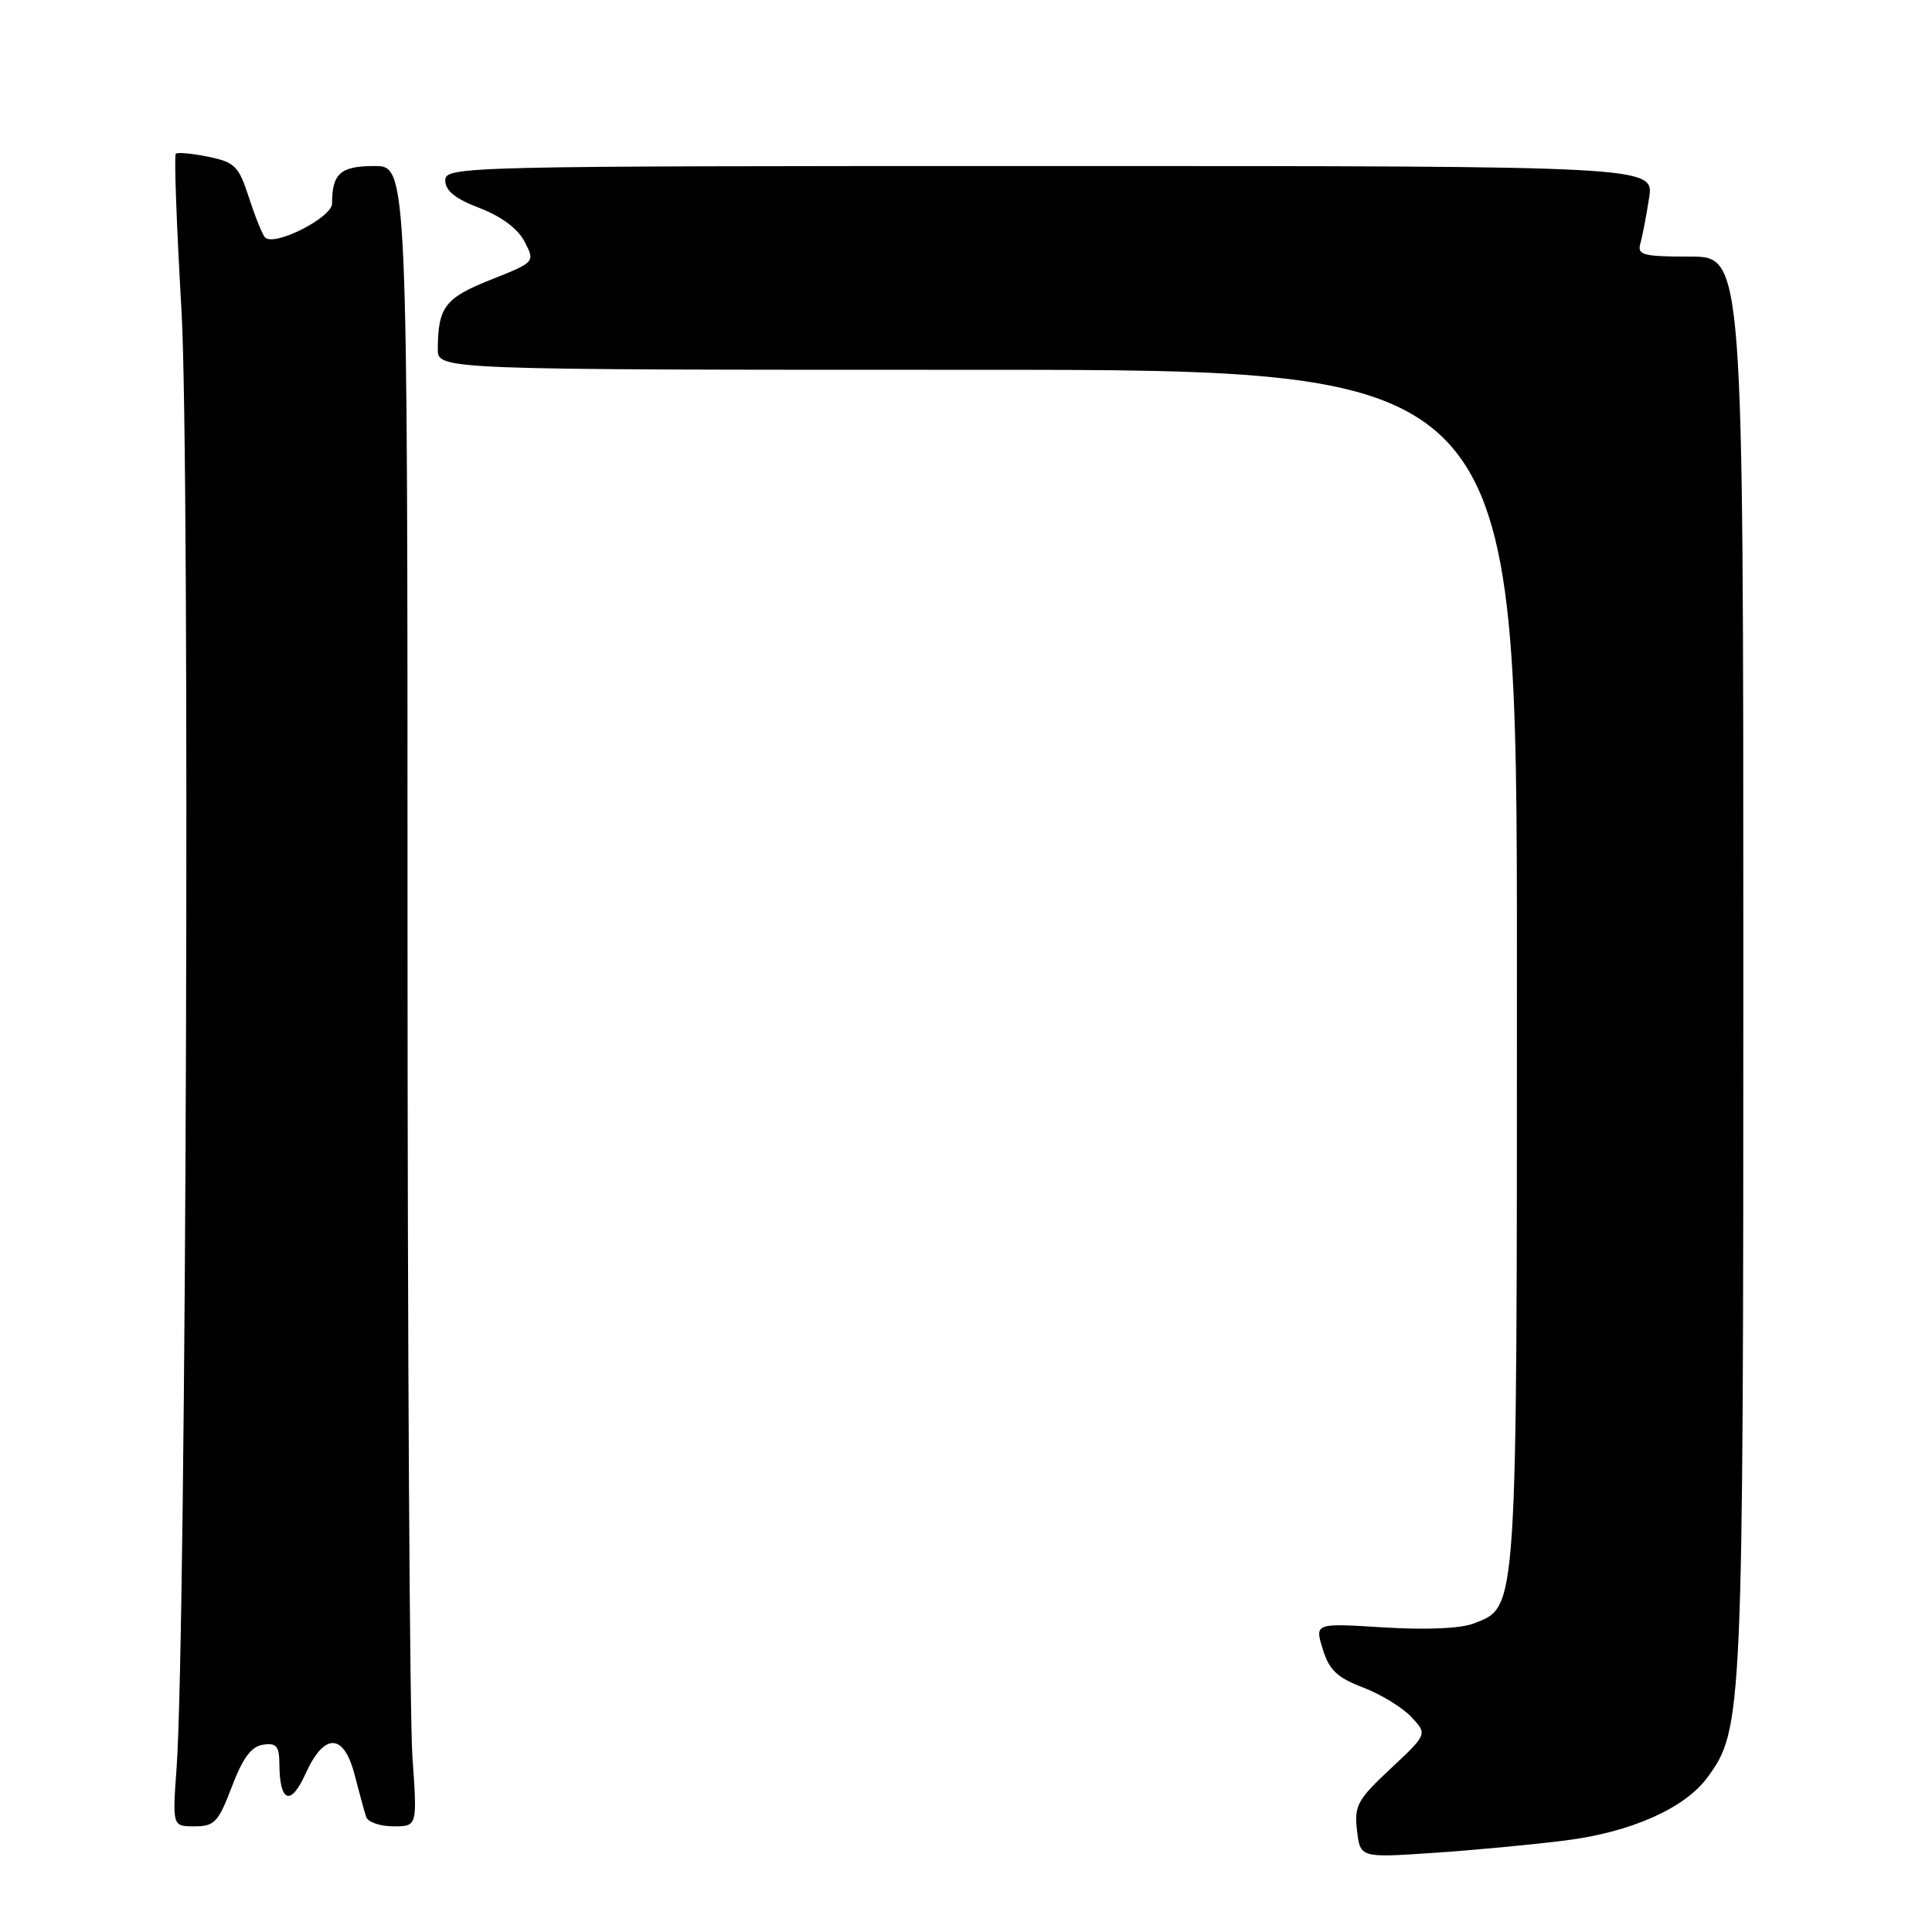 <?xml version="1.0" encoding="UTF-8" standalone="no"?>
<!DOCTYPE svg PUBLIC "-//W3C//DTD SVG 1.1//EN" "http://www.w3.org/Graphics/SVG/1.1/DTD/svg11.dtd" >
<svg xmlns="http://www.w3.org/2000/svg" xmlns:xlink="http://www.w3.org/1999/xlink" version="1.1" viewBox="0 0 256 256">
 <g >
 <path fill="currentColor"
d=" M 207.50 243.86 C 216.14 242.76 223.25 239.60 226.24 235.52 C 230.93 229.13 231.00 227.54 231.00 127.79 C 231.00 34.00 231.00 34.00 223.93 34.00 C 217.68 34.00 216.92 33.80 217.36 32.25 C 217.63 31.29 218.15 28.59 218.51 26.25 C 219.18 22.00 219.18 22.00 139.09 22.00 C 60.82 22.00 59.00 22.04 59.00 23.92 C 59.00 25.27 60.34 26.35 63.56 27.57 C 66.44 28.68 68.63 30.31 69.51 32.02 C 70.91 34.73 70.91 34.73 65.02 37.07 C 58.96 39.48 58.04 40.69 58.01 46.25 C 58.00 49.00 58.00 49.00 129.50 49.00 C 201.00 49.00 201.00 49.00 201.00 128.03 C 201.00 214.49 201.11 212.83 195.30 215.11 C 193.57 215.79 189.02 215.99 183.35 215.64 C 174.21 215.07 174.21 215.07 175.27 218.51 C 176.11 221.27 177.18 222.29 180.59 223.59 C 182.93 224.48 185.82 226.24 187.00 227.50 C 189.15 229.78 189.15 229.78 184.27 234.35 C 179.86 238.47 179.43 239.26 179.81 242.54 C 180.24 246.17 180.24 246.17 189.87 245.52 C 195.17 245.17 203.10 244.42 207.50 243.86 Z  M 30.72 236.75 C 32.16 232.95 33.30 231.41 34.86 231.18 C 36.61 230.92 37.00 231.37 37.02 233.68 C 37.04 238.83 38.51 239.40 40.48 235.04 C 42.97 229.53 45.57 229.61 47.01 235.25 C 47.61 237.59 48.29 240.06 48.52 240.75 C 48.75 241.44 50.37 242.00 52.12 242.00 C 55.30 242.00 55.30 242.00 54.65 232.85 C 54.29 227.81 54.00 178.31 54.00 122.85 C 54.00 22.00 54.00 22.00 49.61 22.00 C 45.11 22.00 44.00 22.99 44.00 26.97 C 44.00 28.83 36.37 32.70 35.13 31.47 C 34.78 31.13 33.83 28.77 33.00 26.22 C 31.64 22.01 31.13 21.50 27.60 20.77 C 25.45 20.33 23.51 20.15 23.29 20.38 C 23.06 20.61 23.40 29.95 24.05 41.15 C 25.21 61.28 24.69 216.19 23.40 234.25 C 22.84 242.00 22.84 242.00 25.79 242.00 C 28.42 242.00 28.94 241.44 30.72 236.75 Z "/>
</g>
</svg>